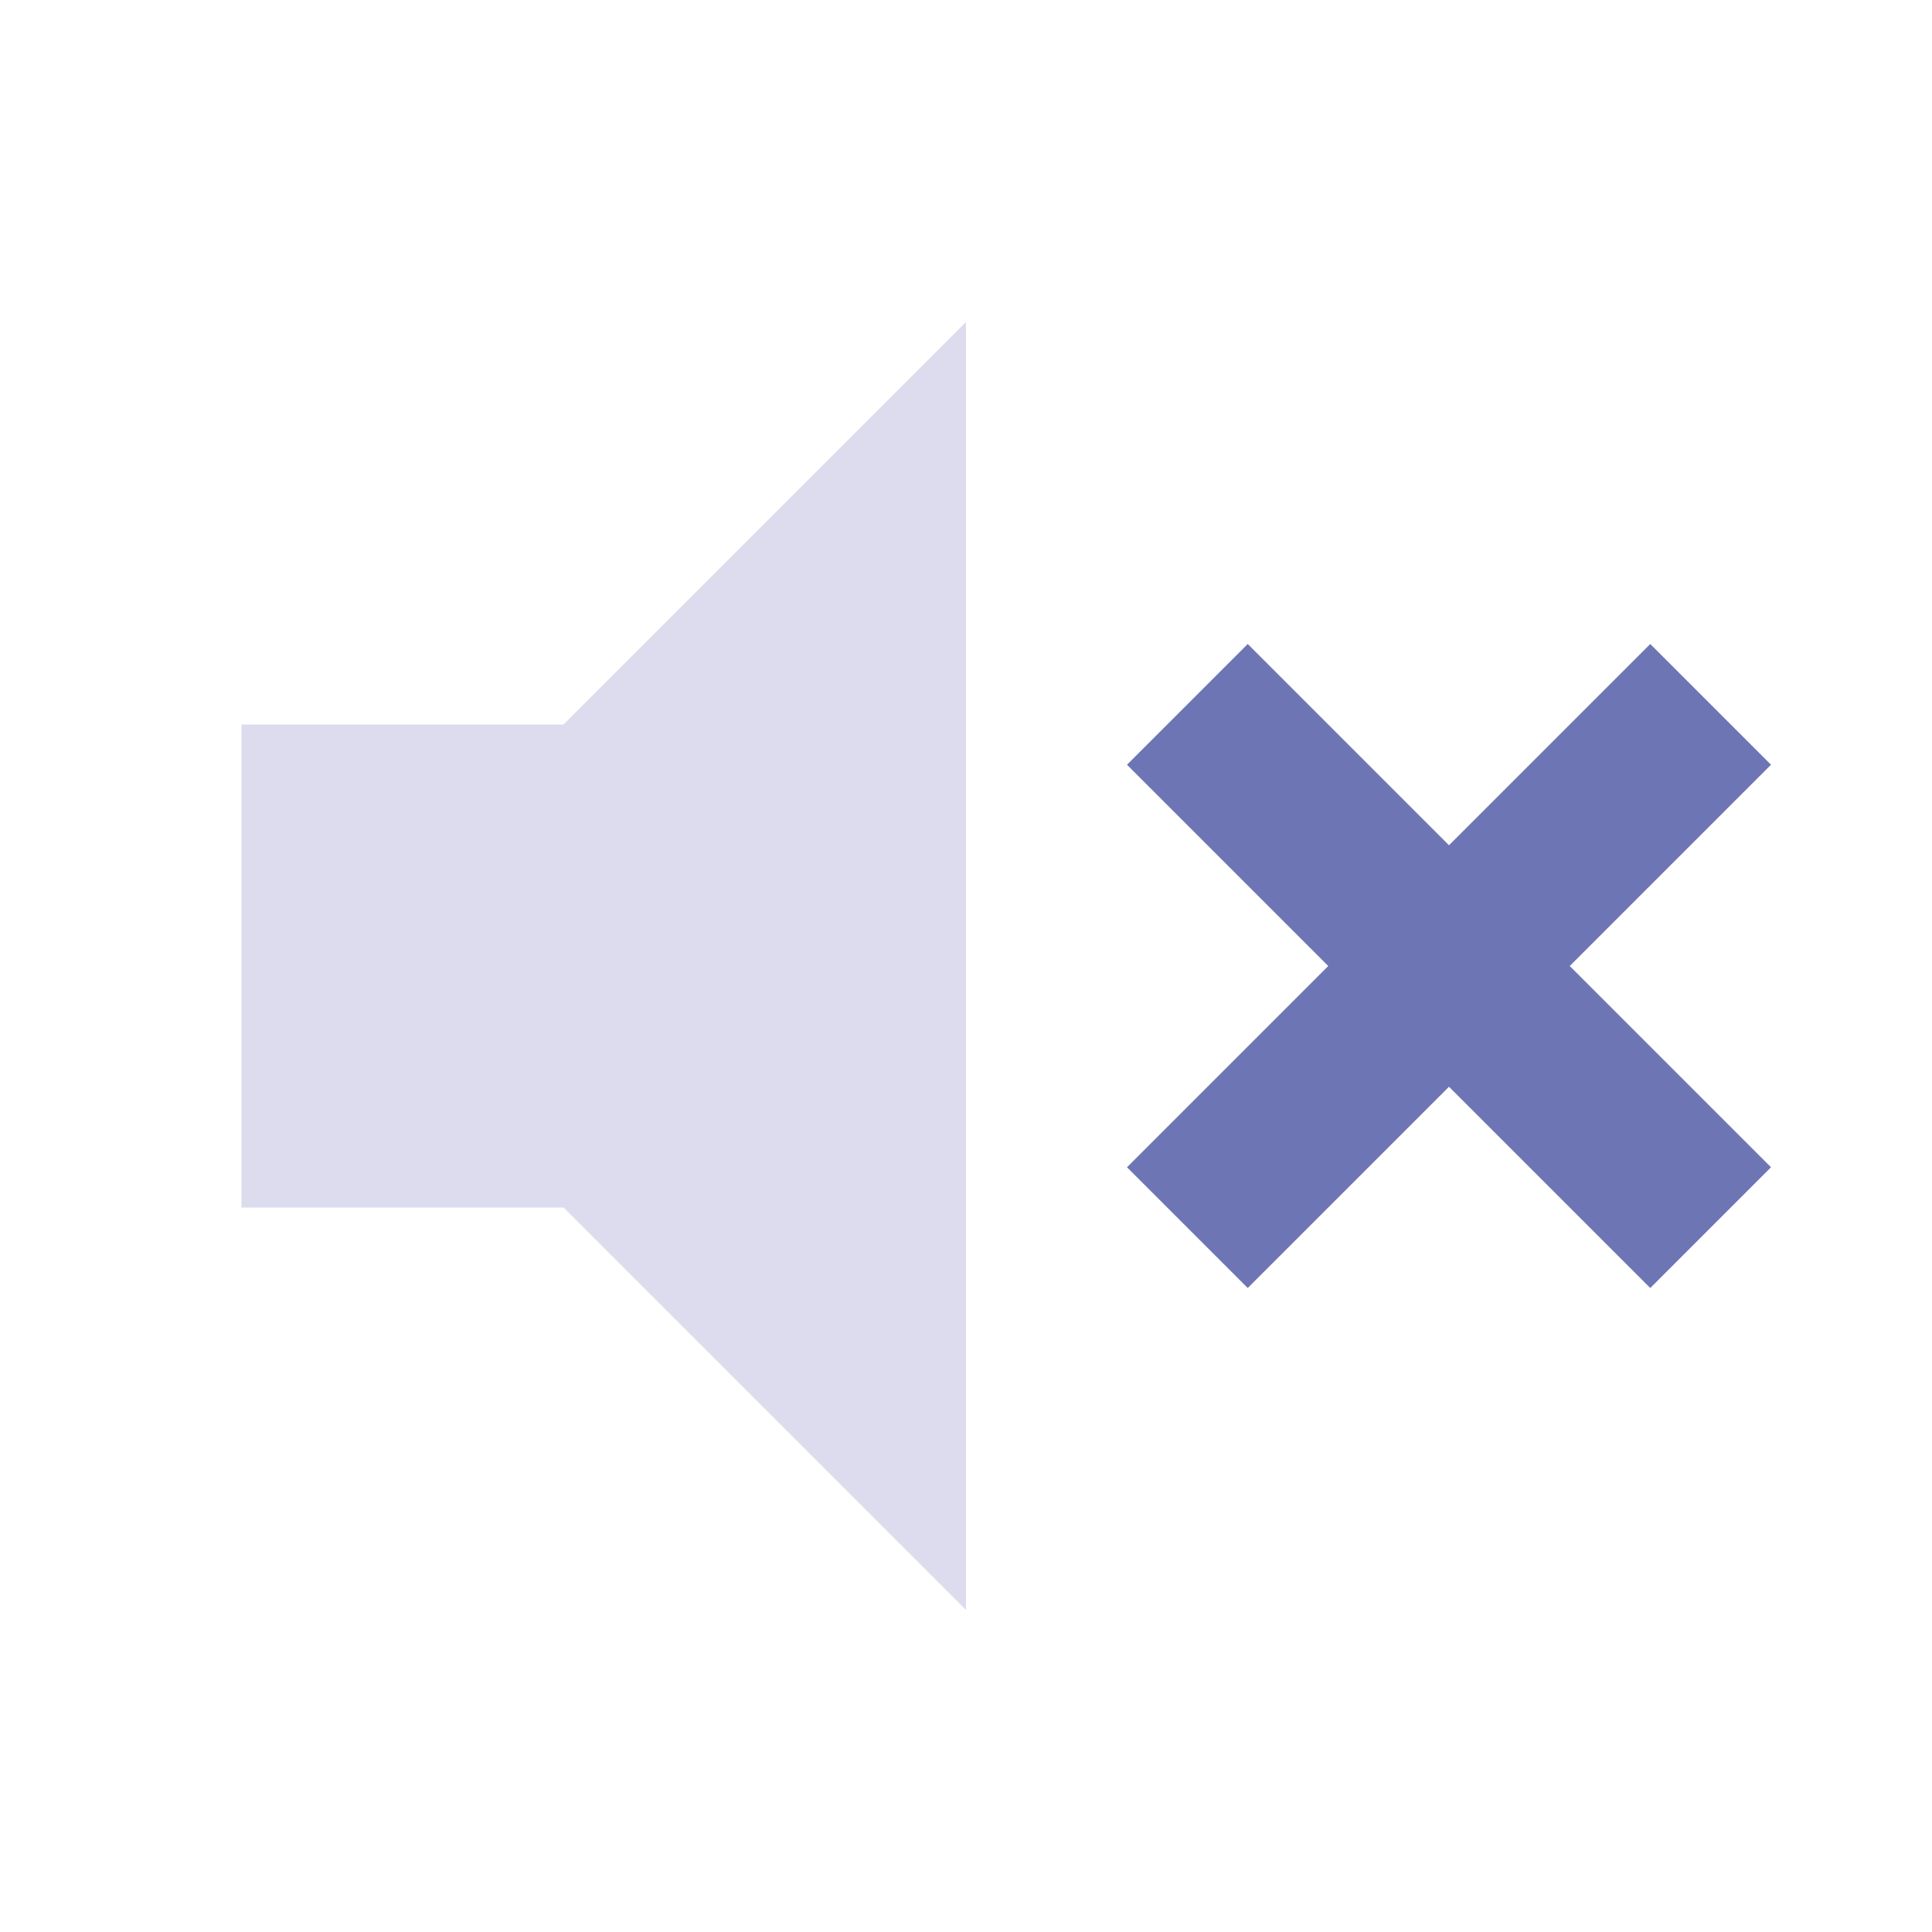 <svg width="24" height="24" viewBox="0 0 24 24" xmlns="http://www.w3.org/2000/svg">
<path d="M3 9v6h4l5 5V4L7 9H3z" fill="#DCDCEE"/>
<path d="M16.5 12L14 9.5L15.5 8L18 10.5L20.5 8L22 9.5L19.5 12L22 14.5L20.5 16L18 13.5L15.5 16L14 14.5L16.5 12z" fill="#6E75B5"/>
</svg>